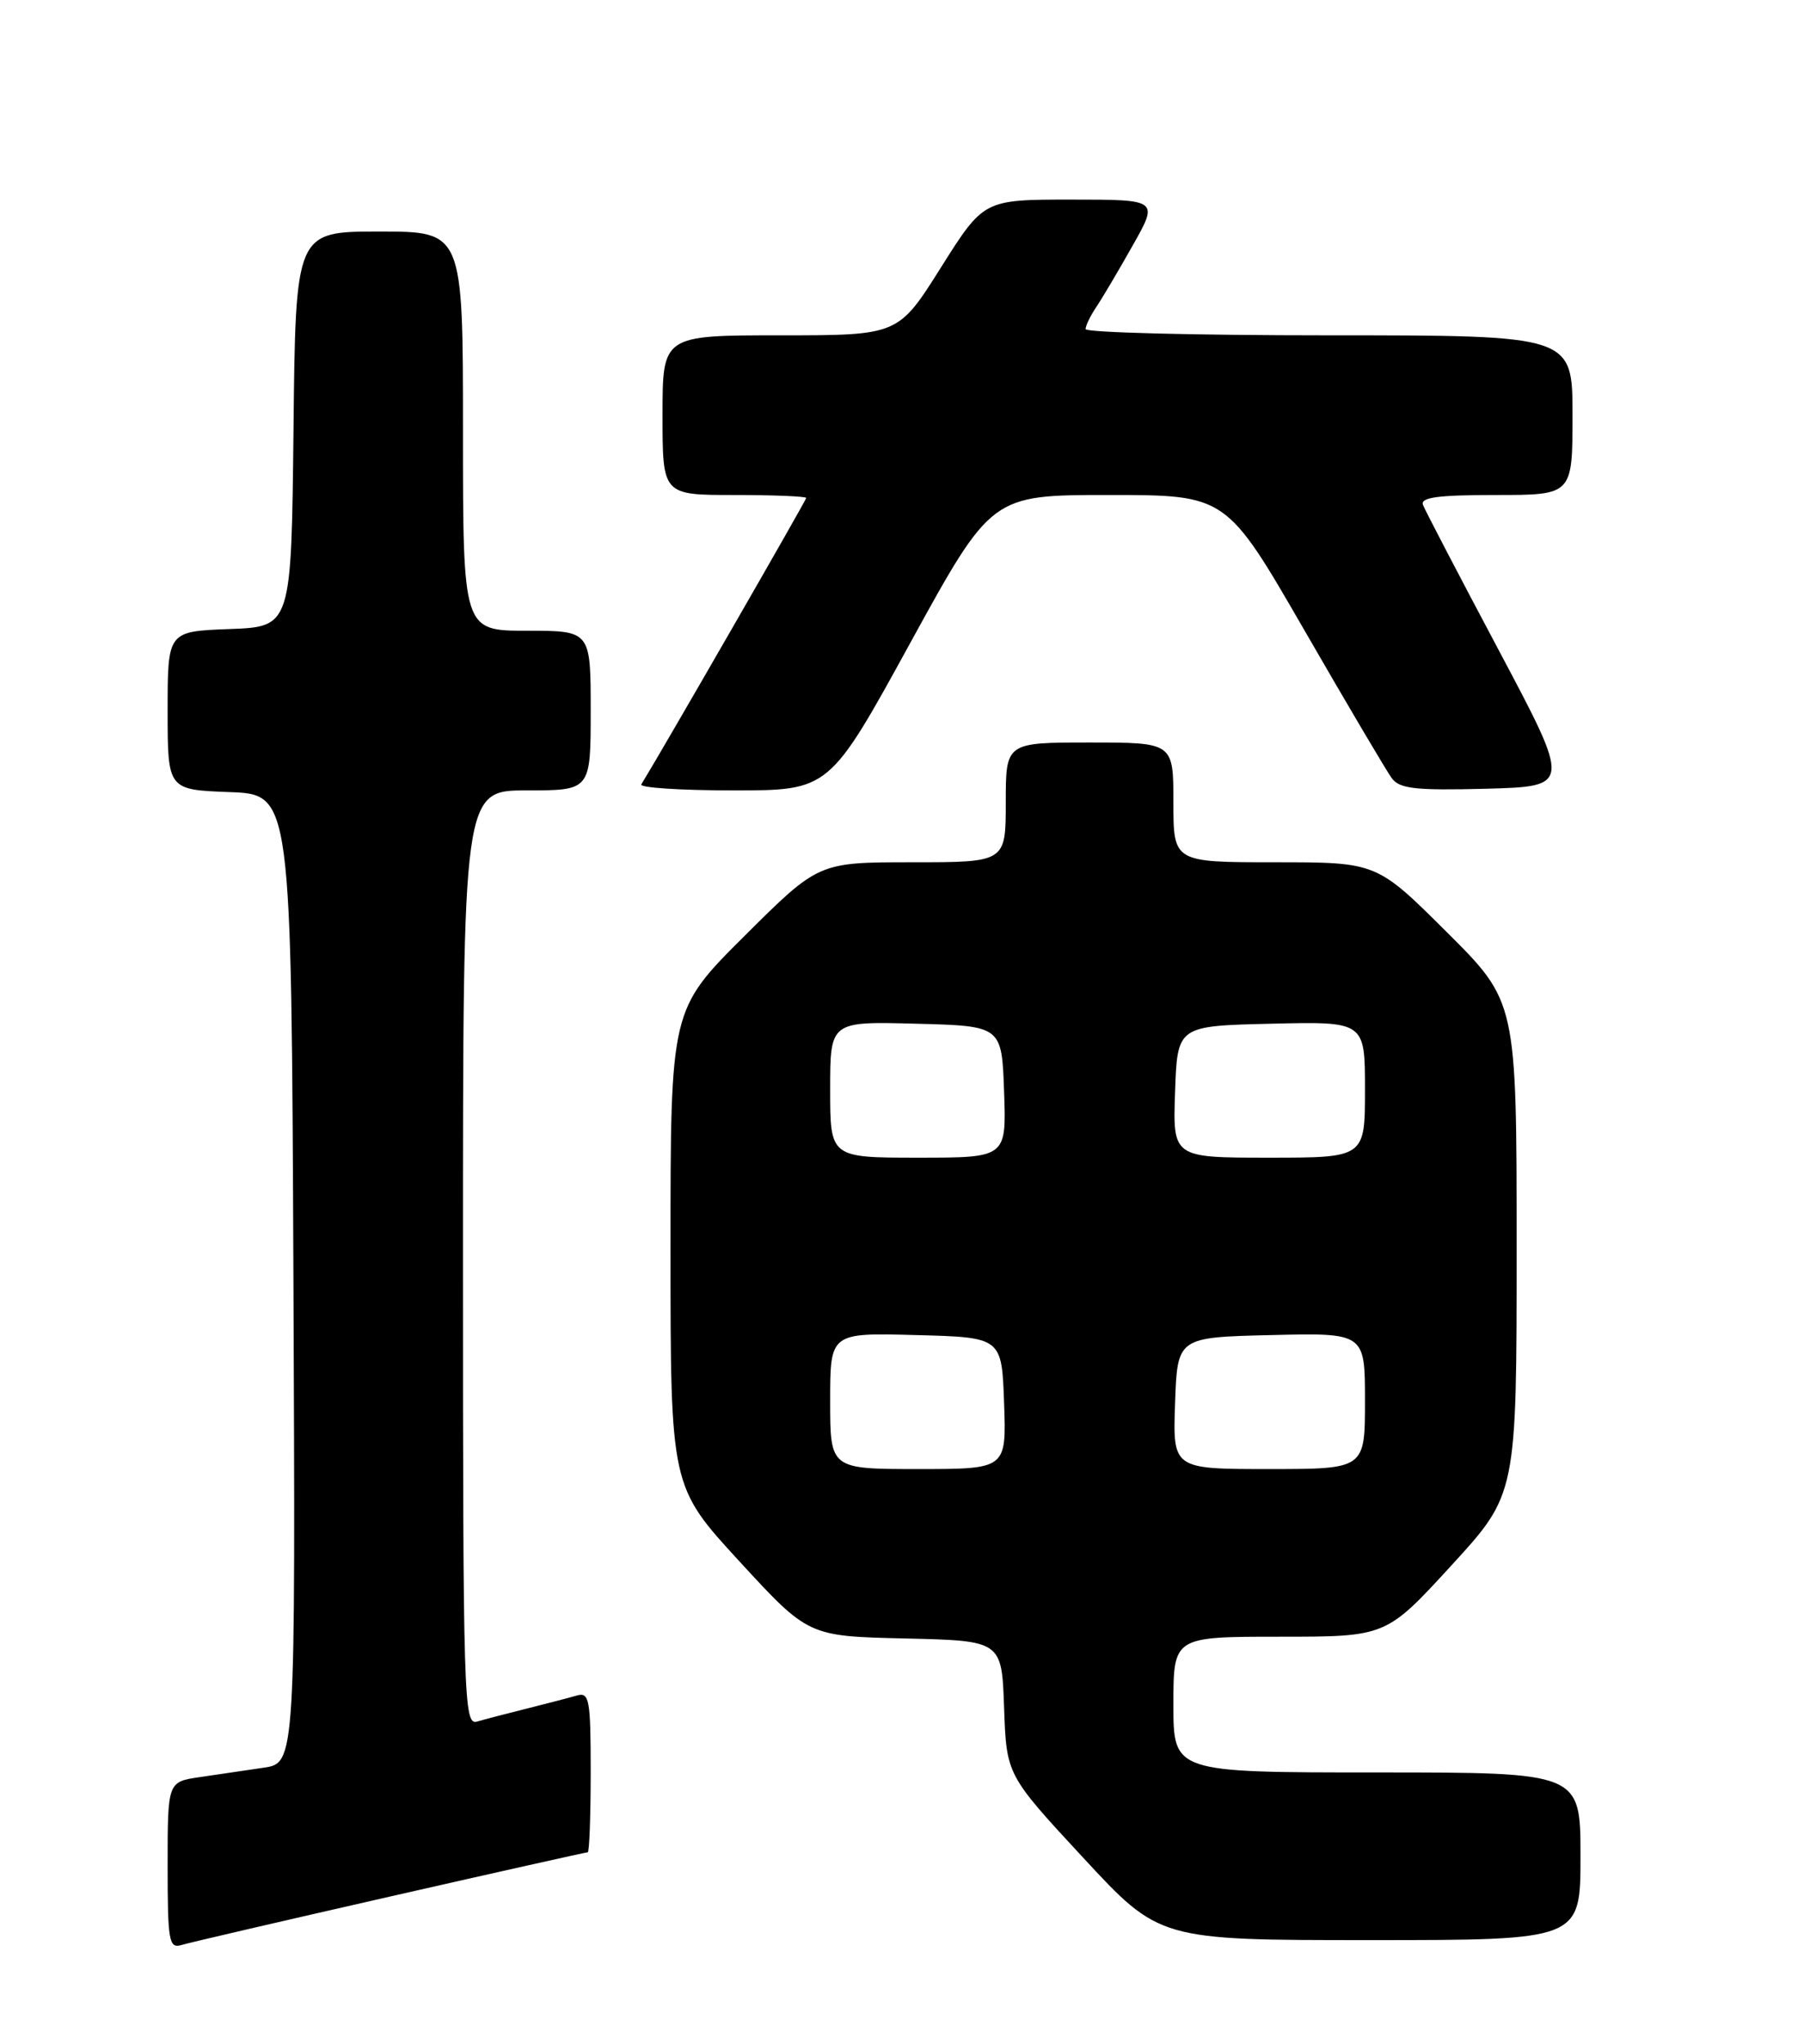 <?xml version="1.0" encoding="UTF-8" standalone="no"?>
<!DOCTYPE svg PUBLIC "-//W3C//DTD SVG 1.1//EN" "http://www.w3.org/Graphics/SVG/1.1/DTD/svg11.dtd" >
<svg xmlns="http://www.w3.org/2000/svg" xmlns:xlink="http://www.w3.org/1999/xlink" version="1.1" viewBox="0 0 226 256">
 <g >
 <path fill="currentColor"
d=" M 48.88 237.54 C 62.28 234.49 73.42 232.00 73.63 232.00 C 73.83 232.00 74.00 227.47 74.00 221.93 C 74.00 212.82 73.83 211.91 72.25 212.37 C 71.29 212.65 68.47 213.38 66.00 214.00 C 63.52 214.62 60.71 215.35 59.75 215.63 C 58.10 216.11 58.00 212.87 58.00 157.57 C 58.00 99.00 58.00 99.00 66.00 99.00 C 74.00 99.00 74.00 99.00 74.00 89.00 C 74.00 79.00 74.00 79.00 66.00 79.00 C 58.00 79.00 58.00 79.00 58.00 54.00 C 58.00 29.00 58.00 29.00 47.52 29.00 C 37.03 29.00 37.03 29.00 36.77 53.75 C 36.50 78.50 36.50 78.50 28.75 78.79 C 21.00 79.08 21.00 79.08 21.00 89.00 C 21.00 98.92 21.00 98.92 28.75 99.21 C 36.50 99.50 36.50 99.50 36.76 160.16 C 37.02 220.82 37.02 220.82 33.01 221.41 C 30.80 221.73 27.20 222.26 25.00 222.59 C 21.00 223.18 21.00 223.18 21.00 233.66 C 21.00 243.17 21.16 244.09 22.75 243.61 C 23.71 243.32 35.47 240.59 48.88 237.54 Z  M 198.00 232.50 C 198.00 222.00 198.00 222.00 172.50 222.00 C 147.00 222.00 147.00 222.00 147.00 213.50 C 147.00 205.00 147.00 205.00 160.32 205.00 C 173.64 205.00 173.64 205.00 181.82 196.08 C 190.00 187.16 190.00 187.16 190.00 156.31 C 190.00 125.46 190.00 125.46 181.23 116.73 C 172.46 108.00 172.46 108.00 159.73 108.00 C 147.00 108.00 147.00 108.00 147.00 100.50 C 147.00 93.00 147.00 93.00 136.50 93.00 C 126.00 93.00 126.00 93.00 126.00 100.50 C 126.00 108.00 126.00 108.00 114.27 108.00 C 102.54 108.00 102.54 108.00 93.27 117.23 C 84.00 126.46 84.00 126.46 84.00 156.32 C 84.00 186.17 84.00 186.17 92.63 195.56 C 101.26 204.94 101.26 204.94 113.38 205.22 C 125.50 205.50 125.50 205.50 125.79 213.90 C 126.09 222.31 126.09 222.31 135.67 232.65 C 145.25 243.00 145.25 243.00 171.62 243.00 C 198.00 243.00 198.00 243.00 198.00 232.50 Z  M 114.05 80.50 C 124.21 62.00 124.21 62.00 138.92 62.00 C 153.63 62.00 153.63 62.00 163.40 78.92 C 168.77 88.23 173.70 96.57 174.35 97.46 C 175.33 98.80 177.31 99.02 186.17 98.79 C 196.82 98.50 196.82 98.50 187.79 81.50 C 182.82 72.15 178.54 63.94 178.27 63.25 C 177.90 62.30 180.11 62.00 187.39 62.00 C 197.00 62.00 197.00 62.00 197.00 52.00 C 197.00 42.00 197.00 42.00 166.50 42.00 C 149.72 42.00 136.00 41.65 136.00 41.22 C 136.00 40.79 136.60 39.56 137.33 38.47 C 138.06 37.39 140.12 33.91 141.90 30.75 C 145.15 25.00 145.15 25.00 134.19 25.00 C 123.24 25.00 123.24 25.00 117.88 33.50 C 112.53 42.00 112.53 42.00 97.77 42.00 C 83.00 42.00 83.00 42.00 83.00 52.00 C 83.00 62.00 83.00 62.00 92.00 62.00 C 96.95 62.00 101.00 62.17 101.00 62.37 C 101.00 62.65 82.90 94.09 80.34 98.25 C 80.09 98.66 85.29 99.00 91.89 99.00 C 103.90 99.00 103.90 99.00 114.05 80.50 Z  M 104.00 175.47 C 104.00 166.93 104.00 166.93 114.75 167.22 C 125.50 167.50 125.50 167.50 125.79 175.75 C 126.08 184.00 126.08 184.00 115.04 184.00 C 104.00 184.00 104.00 184.00 104.00 175.47 Z  M 147.21 175.75 C 147.50 167.50 147.50 167.50 159.25 167.22 C 171.00 166.94 171.00 166.94 171.00 175.47 C 171.00 184.00 171.00 184.00 158.96 184.00 C 146.92 184.00 146.92 184.00 147.21 175.75 Z  M 104.00 136.47 C 104.00 127.93 104.00 127.93 114.75 128.22 C 125.50 128.50 125.50 128.50 125.79 136.75 C 126.08 145.00 126.08 145.00 115.04 145.00 C 104.00 145.00 104.00 145.00 104.00 136.47 Z  M 147.21 136.75 C 147.50 128.50 147.50 128.50 159.25 128.22 C 171.00 127.94 171.00 127.94 171.00 136.47 C 171.00 145.00 171.00 145.00 158.96 145.00 C 146.92 145.00 146.92 145.00 147.21 136.75 Z "/>
</g>
</svg>